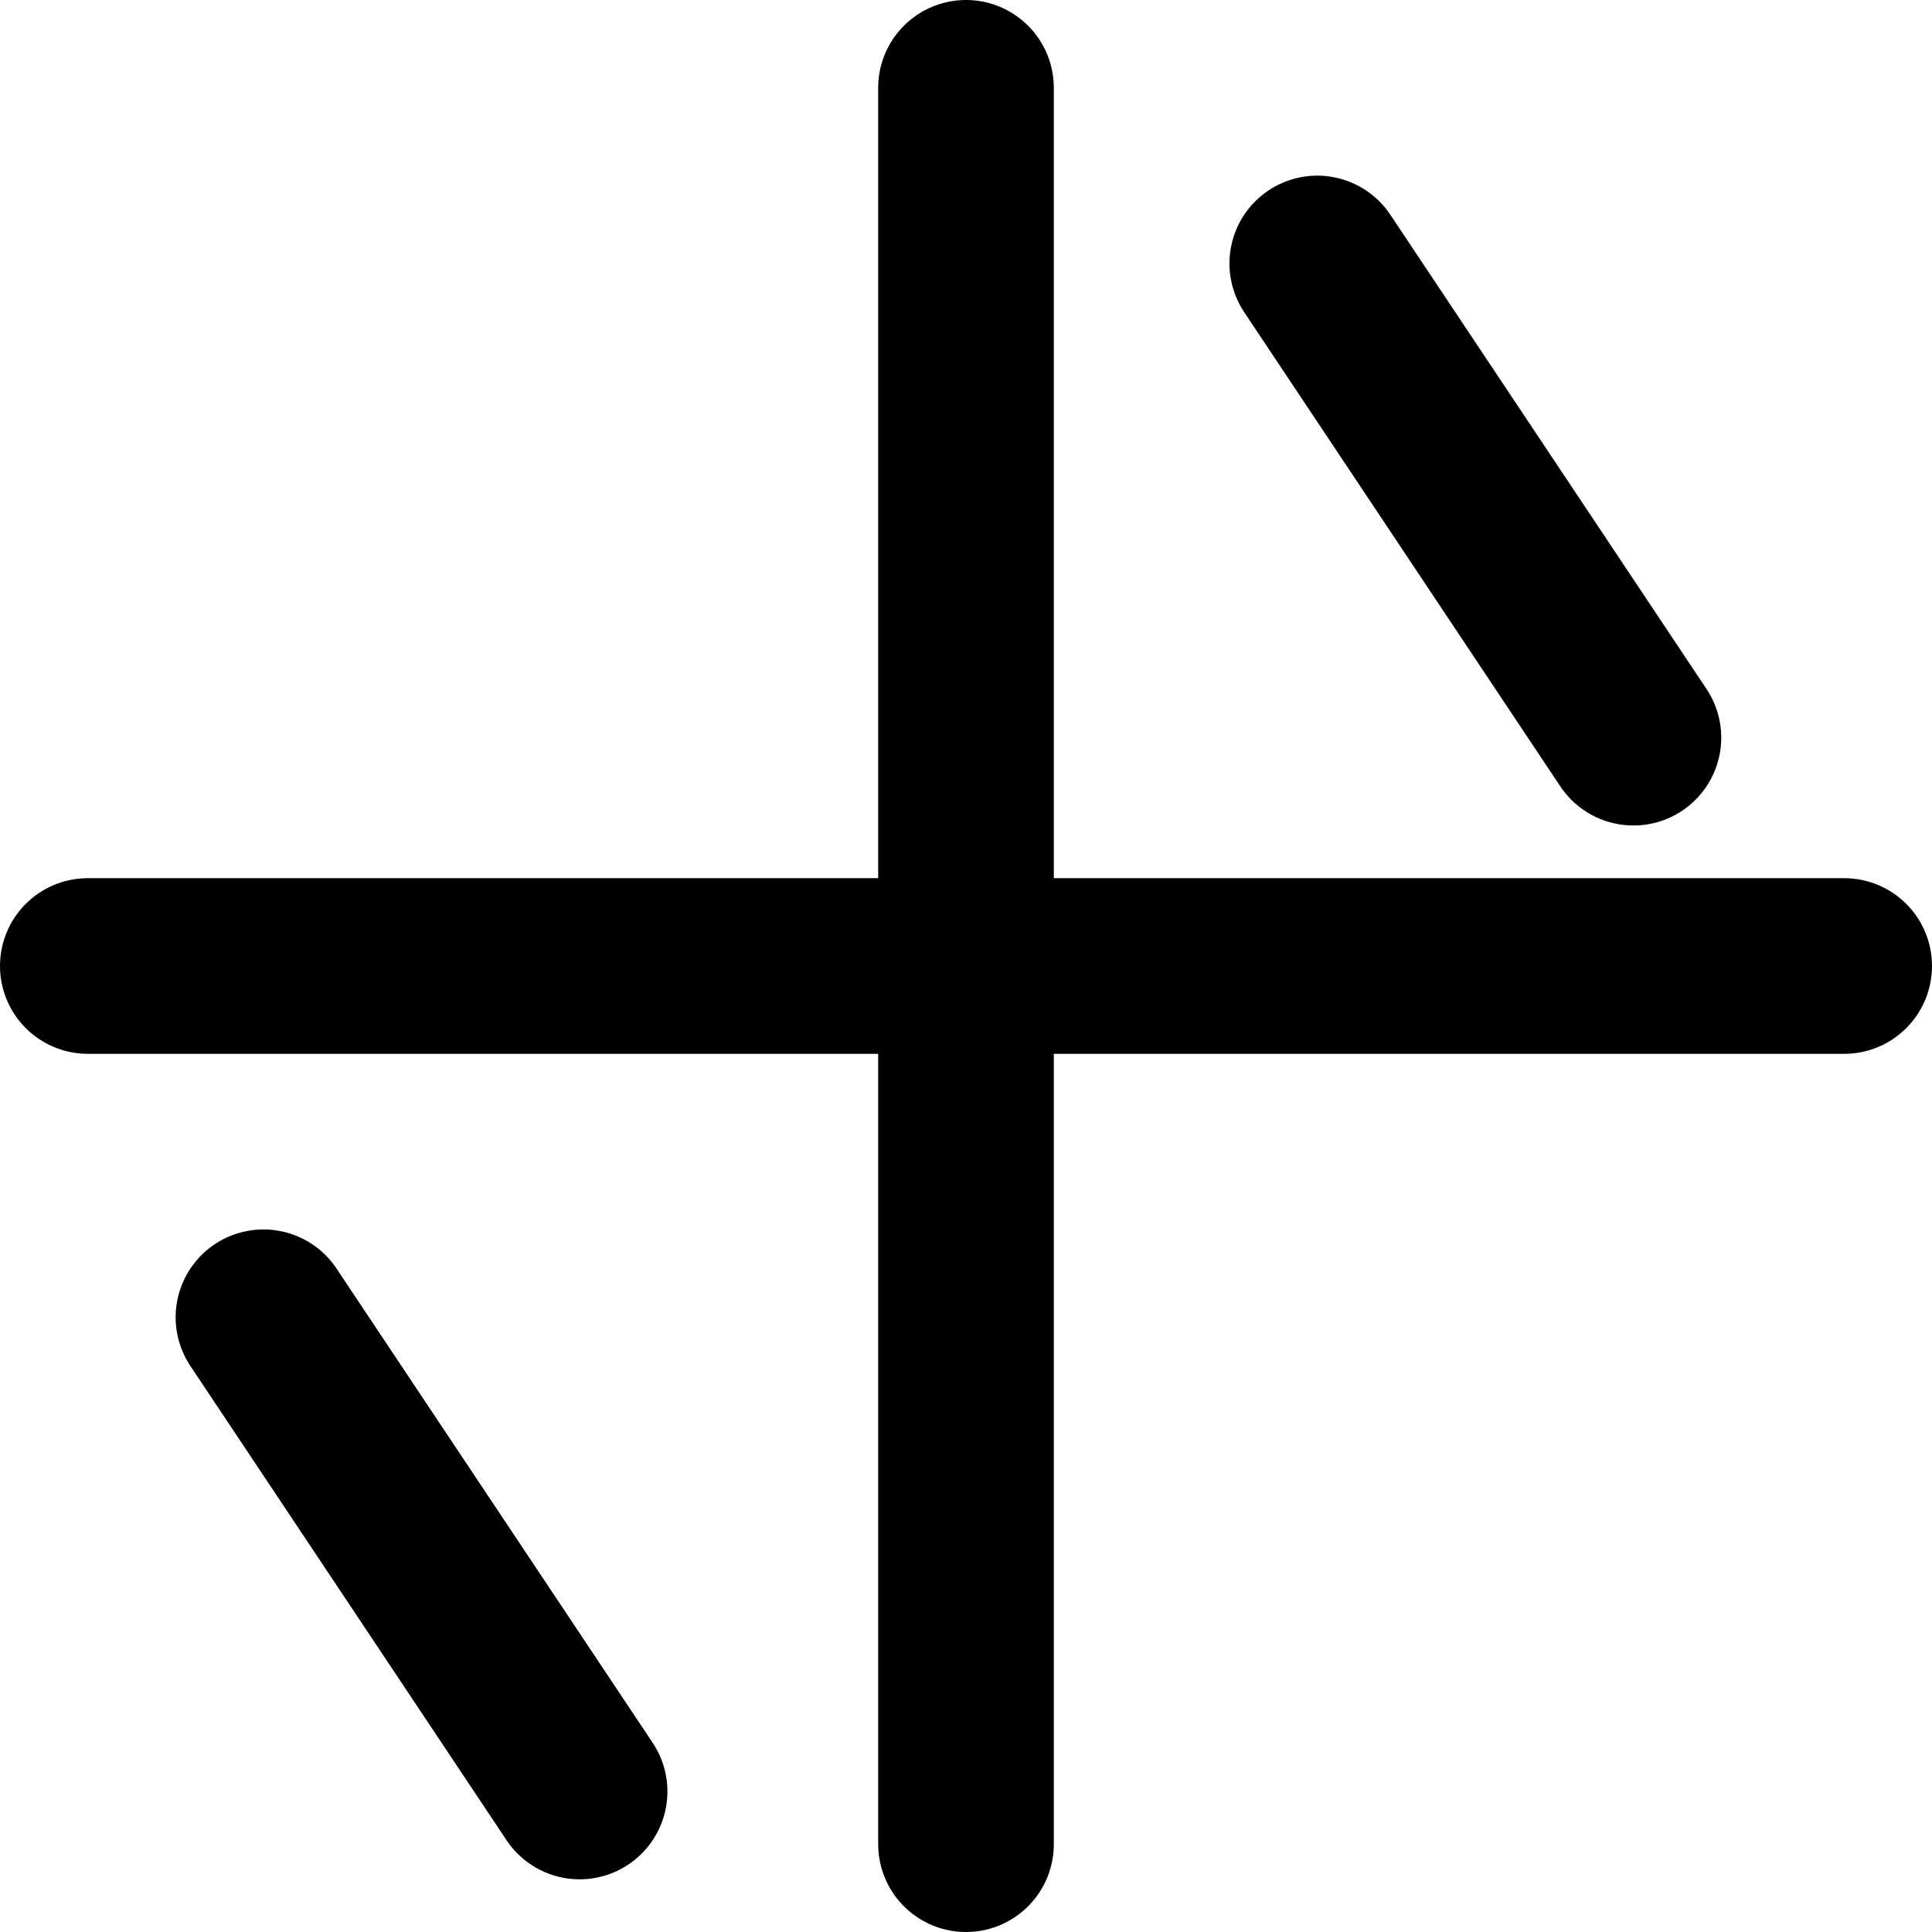 <!-- Made by lì tŕ, for displaying lì tŕ pí symbols. -->
<!-- Size should be 110*110, while glyphs only use points in the 100*100 square in the middle. -->
<svg height="110" width="110" xmlns="http://www.w3.org/2000/svg">
  <path d="M5 55 H105"
  fill="none" opacity="1" stroke="#000000" stroke-linecap="round" stroke-linejoin="round" stroke-width="10"/>
  <path d="M55 5 V105"
  fill="none" opacity="1" stroke="#000000" stroke-linecap="round" stroke-linejoin="round" stroke-width="10"/>
  <path d="M75 15 l18 27"
  fill="none" opacity="1" stroke="#000000" stroke-linecap="round" stroke-linejoin="round" stroke-width="10"/>
  <path d="M15 75 l18 27"
  fill="none" opacity="1" stroke="#000000" stroke-linecap="round" stroke-linejoin="round" stroke-width="10"/>
</svg>